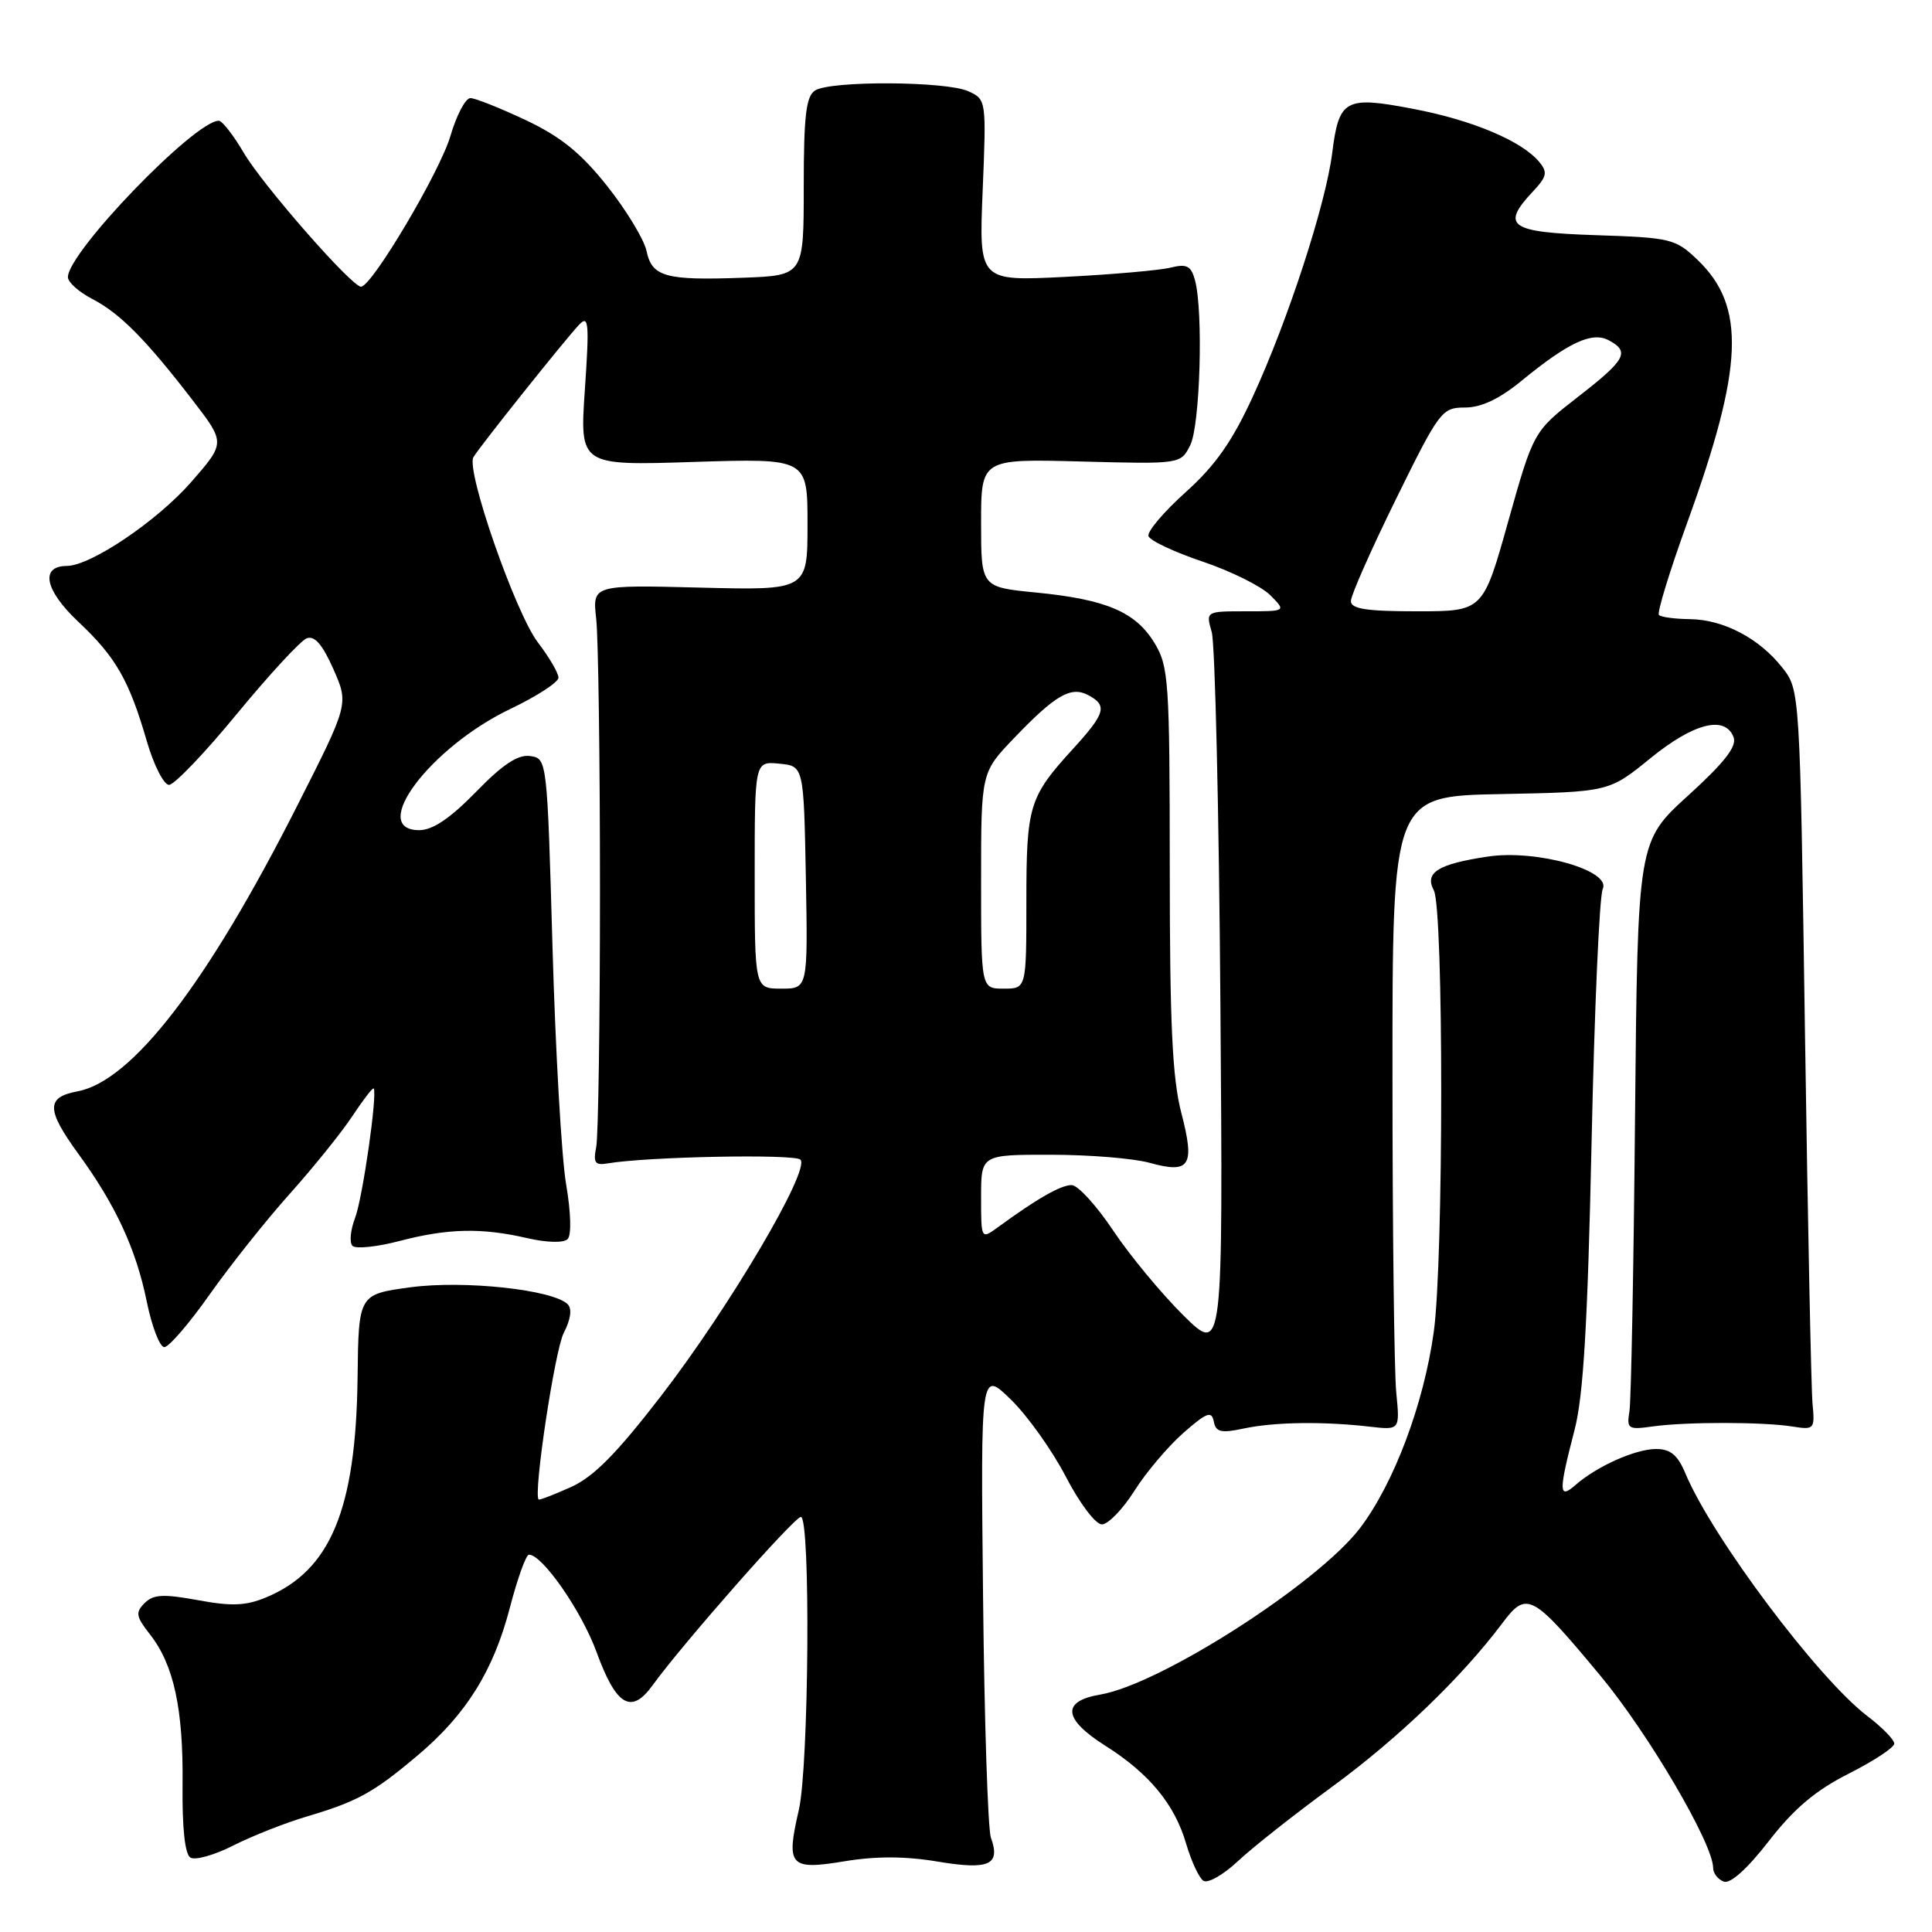 <?xml version="1.0" encoding="UTF-8" standalone="no"?>
<!DOCTYPE svg PUBLIC "-//W3C//DTD SVG 1.1//EN" "http://www.w3.org/Graphics/SVG/1.1/DTD/svg11.dtd" >
<svg xmlns="http://www.w3.org/2000/svg" xmlns:xlink="http://www.w3.org/1999/xlink" version="1.1" viewBox="0 0 256 256">
 <g >
 <path fill="currentColor"
d=" M 176.56 236.72 C 185.28 230.33 193.69 222.25 199.06 215.09 C 202.31 210.76 202.98 211.12 212.07 222.05 C 218.43 229.71 227.00 244.31 227.00 247.51 C 227.00 248.21 227.63 249.03 228.40 249.32 C 229.27 249.66 231.51 247.65 234.38 243.95 C 237.72 239.64 240.58 237.23 244.98 235.01 C 248.29 233.34 251.00 231.55 251.00 231.04 C 251.00 230.52 249.39 228.87 247.41 227.37 C 240.87 222.37 226.88 203.72 223.33 195.25 C 222.31 192.80 221.35 192.00 219.44 192.00 C 216.71 192.00 211.58 194.29 208.75 196.78 C 206.52 198.73 206.51 197.67 208.63 189.50 C 209.81 185.01 210.37 175.46 210.89 151.50 C 211.26 133.90 211.93 118.74 212.37 117.80 C 213.54 115.34 203.61 112.53 197.15 113.50 C 190.53 114.49 188.73 115.62 189.99 117.98 C 191.30 120.42 191.29 167.11 189.98 176.50 C 188.65 186.06 184.72 196.51 180.24 202.44 C 174.68 209.78 153.79 223.18 145.79 224.54 C 140.62 225.41 140.86 227.78 146.48 231.33 C 152.28 235.00 155.65 239.08 157.17 244.30 C 157.85 246.61 158.87 248.82 159.45 249.21 C 160.02 249.60 162.07 248.45 164.00 246.64 C 165.92 244.83 171.58 240.37 176.56 236.72 Z  M 124.25 246.67 C 131.06 247.81 132.61 247.11 131.30 243.50 C 130.90 242.40 130.43 228.01 130.26 211.52 C 129.94 181.54 129.94 181.54 133.96 185.46 C 136.17 187.62 139.45 192.23 141.24 195.69 C 143.04 199.17 145.17 201.99 146.00 201.99 C 146.82 202.00 148.76 200.00 150.31 197.55 C 151.85 195.10 154.78 191.65 156.81 189.86 C 159.89 187.16 160.55 186.91 160.83 188.34 C 161.10 189.77 161.78 189.93 164.83 189.28 C 168.87 188.42 175.33 188.33 181.50 189.04 C 185.50 189.50 185.50 189.50 185.01 184.50 C 184.74 181.75 184.51 162.85 184.51 142.50 C 184.50 105.50 184.50 105.50 198.85 105.22 C 213.20 104.94 213.20 104.94 218.69 100.47 C 224.43 95.80 228.58 94.75 229.71 97.68 C 230.17 98.90 228.52 101.02 223.67 105.43 C 217.00 111.50 217.00 111.50 216.65 148.00 C 216.47 168.07 216.13 185.62 215.91 187.00 C 215.53 189.34 215.73 189.47 219.00 189.01 C 223.44 188.39 233.59 188.40 237.50 189.02 C 240.40 189.48 240.49 189.38 240.17 186.00 C 239.99 184.07 239.54 162.01 239.17 136.97 C 238.50 91.45 238.50 91.45 236.17 88.47 C 233.12 84.59 228.38 82.09 223.92 82.04 C 221.95 82.02 220.10 81.77 219.82 81.49 C 219.54 81.21 221.23 75.70 223.57 69.24 C 231.04 48.63 231.36 40.60 224.95 34.45 C 222.01 31.63 221.42 31.49 211.44 31.16 C 199.99 30.78 198.81 29.96 203.15 25.34 C 204.97 23.40 205.09 22.82 203.96 21.46 C 201.67 18.69 195.11 15.92 187.28 14.43 C 178.22 12.69 177.42 13.13 176.52 20.30 C 175.67 27.06 170.68 42.40 166.03 52.50 C 163.28 58.49 161.04 61.69 157.09 65.23 C 154.19 67.84 151.98 70.45 152.18 71.04 C 152.38 71.64 155.60 73.15 159.34 74.41 C 163.08 75.67 167.11 77.67 168.30 78.85 C 170.44 81.00 170.44 81.00 165.11 81.00 C 159.77 81.00 159.77 81.00 160.56 83.75 C 161.00 85.26 161.52 107.42 161.71 132.99 C 162.06 179.49 162.06 179.49 156.78 174.27 C 153.88 171.39 149.70 166.35 147.50 163.05 C 145.30 159.75 142.82 157.04 142.00 157.03 C 140.59 157.01 137.42 158.82 132.25 162.60 C 130.00 164.24 130.00 164.24 130.00 158.62 C 130.00 153.00 130.00 153.00 139.25 153.01 C 144.34 153.01 150.24 153.49 152.37 154.09 C 157.69 155.56 158.36 154.49 156.53 147.46 C 155.34 142.90 155.00 135.64 155.00 115.04 C 154.99 90.18 154.86 88.29 152.97 85.19 C 150.47 81.08 146.57 79.42 137.25 78.51 C 130.00 77.80 130.00 77.80 130.00 69.30 C 130.00 60.80 130.00 60.80 143.22 61.15 C 156.44 61.50 156.44 61.50 157.71 59.00 C 159.02 56.40 159.46 41.33 158.35 37.16 C 157.83 35.22 157.27 34.93 155.11 35.46 C 153.67 35.82 147.37 36.37 141.11 36.69 C 129.71 37.26 129.71 37.26 130.21 25.22 C 130.70 13.27 130.69 13.18 128.31 12.09 C 125.36 10.75 110.06 10.67 108.00 11.99 C 106.81 12.75 106.50 15.34 106.50 24.72 C 106.50 36.50 106.50 36.50 98.50 36.80 C 88.18 37.18 86.39 36.69 85.67 33.26 C 85.35 31.74 83.01 27.88 80.47 24.67 C 76.98 20.28 74.33 18.12 69.67 15.92 C 66.28 14.32 62.97 13.00 62.33 13.00 C 61.68 13.00 60.49 15.26 59.68 18.03 C 58.29 22.77 49.28 37.96 47.84 37.99 C 46.62 38.01 34.83 24.55 32.30 20.25 C 30.93 17.91 29.44 16.00 28.99 16.00 C 25.81 16.00 9.00 33.42 9.00 36.72 C 9.00 37.40 10.46 38.70 12.24 39.62 C 15.90 41.52 19.33 44.98 25.57 53.09 C 29.87 58.68 29.87 58.68 25.32 63.89 C 20.80 69.05 12.02 74.97 8.86 74.99 C 5.28 75.01 5.93 78.20 10.36 82.37 C 15.36 87.07 17.11 90.13 19.47 98.26 C 20.39 101.42 21.71 104.00 22.40 104.00 C 23.09 104.00 27.15 99.76 31.41 94.57 C 35.68 89.39 39.83 84.89 40.64 84.58 C 41.68 84.19 42.73 85.40 44.17 88.65 C 46.22 93.28 46.22 93.28 39.36 106.81 C 27.45 130.33 17.51 143.25 10.27 144.61 C 6.10 145.39 6.12 147.02 10.37 152.87 C 15.31 159.65 18.02 165.49 19.43 172.39 C 20.11 175.75 21.17 178.50 21.77 178.50 C 22.38 178.50 25.09 175.35 27.80 171.50 C 30.52 167.65 35.29 161.65 38.41 158.17 C 41.53 154.68 45.26 150.06 46.69 147.89 C 48.12 145.73 49.39 144.08 49.51 144.23 C 50.04 144.89 48.05 158.79 47.04 161.41 C 46.43 163.01 46.28 164.67 46.71 165.09 C 47.15 165.51 49.96 165.22 52.97 164.43 C 59.37 162.76 63.82 162.66 69.91 164.07 C 72.50 164.66 74.69 164.71 75.21 164.19 C 75.74 163.66 75.65 160.65 75.01 156.90 C 74.41 153.38 73.60 139.25 73.21 125.50 C 72.50 100.59 72.49 100.50 70.25 100.18 C 68.63 99.95 66.62 101.28 63.07 104.93 C 59.67 108.42 57.33 110.00 55.56 110.00 C 48.75 110.00 57.02 99.00 67.64 93.93 C 71.14 92.26 74.00 90.40 74.00 89.79 C 74.00 89.19 72.77 87.08 71.27 85.12 C 68.29 81.21 61.71 62.31 62.73 60.58 C 63.57 59.15 74.93 44.92 76.76 43.00 C 78.00 41.70 78.10 42.81 77.50 51.60 C 76.81 61.70 76.81 61.70 91.90 61.21 C 107.00 60.73 107.00 60.73 107.00 69.48 C 107.00 78.22 107.00 78.22 92.75 77.86 C 78.50 77.50 78.50 77.50 79.00 82.00 C 79.28 84.47 79.50 100.67 79.50 118.00 C 79.50 135.32 79.28 150.62 79.00 152.00 C 78.59 154.07 78.84 154.44 80.50 154.16 C 85.72 153.26 105.28 152.88 106.06 153.66 C 107.40 155.00 96.71 173.13 87.67 184.87 C 81.69 192.63 78.66 195.70 75.62 197.06 C 73.38 198.06 71.47 198.80 71.37 198.69 C 70.65 197.93 73.52 178.92 74.69 176.64 C 75.63 174.82 75.82 173.42 75.22 172.82 C 73.29 170.89 61.51 169.62 54.41 170.57 C 47.51 171.50 47.51 171.50 47.38 182.58 C 47.16 200.01 43.80 208.10 35.29 211.65 C 32.59 212.78 30.70 212.86 26.23 212.03 C 21.64 211.19 20.31 211.26 19.16 212.42 C 17.92 213.65 18.02 214.21 19.86 216.55 C 23.03 220.58 24.30 226.45 24.19 236.47 C 24.13 242.21 24.50 245.69 25.23 246.14 C 25.86 246.53 28.42 245.81 30.93 244.53 C 33.45 243.26 37.83 241.53 40.67 240.69 C 47.35 238.71 49.48 237.54 55.27 232.66 C 61.75 227.22 65.39 221.39 67.56 213.02 C 68.57 209.16 69.70 206.00 70.09 206.00 C 71.87 206.00 77.07 213.49 79.04 218.89 C 81.65 226.05 83.64 227.23 86.47 223.31 C 90.47 217.79 105.26 201.00 106.12 201.00 C 107.42 201.00 107.19 234.02 105.85 239.82 C 104.13 247.27 104.63 247.83 111.90 246.63 C 116.06 245.94 119.98 245.95 124.25 246.67 Z  M 100.00 115.94 C 100.00 100.87 100.00 100.87 103.25 101.19 C 106.50 101.50 106.50 101.50 106.78 116.25 C 107.05 131.00 107.05 131.00 103.53 131.00 C 100.00 131.00 100.00 131.00 100.00 115.94 Z  M 130.00 116.68 C 130.00 102.36 130.00 102.36 134.36 97.81 C 139.86 92.07 141.91 90.88 144.22 92.12 C 146.78 93.49 146.47 94.53 142.14 99.27 C 136.35 105.62 136.00 106.77 136.00 119.43 C 136.00 131.00 136.00 131.00 133.00 131.00 C 130.00 131.00 130.00 131.00 130.00 116.68 Z  M 179.00 79.64 C 179.00 78.89 181.69 72.81 184.97 66.14 C 190.74 54.42 191.06 54.00 194.12 54.00 C 196.28 54.00 198.68 52.86 201.62 50.45 C 207.85 45.35 210.96 43.91 213.17 45.09 C 216.01 46.61 215.44 47.66 209.10 52.58 C 203.20 57.17 203.20 57.17 199.85 69.08 C 196.51 81.00 196.51 81.00 187.75 81.00 C 181.03 81.00 179.00 80.68 179.00 79.64 Z "/>
</g>
</svg>